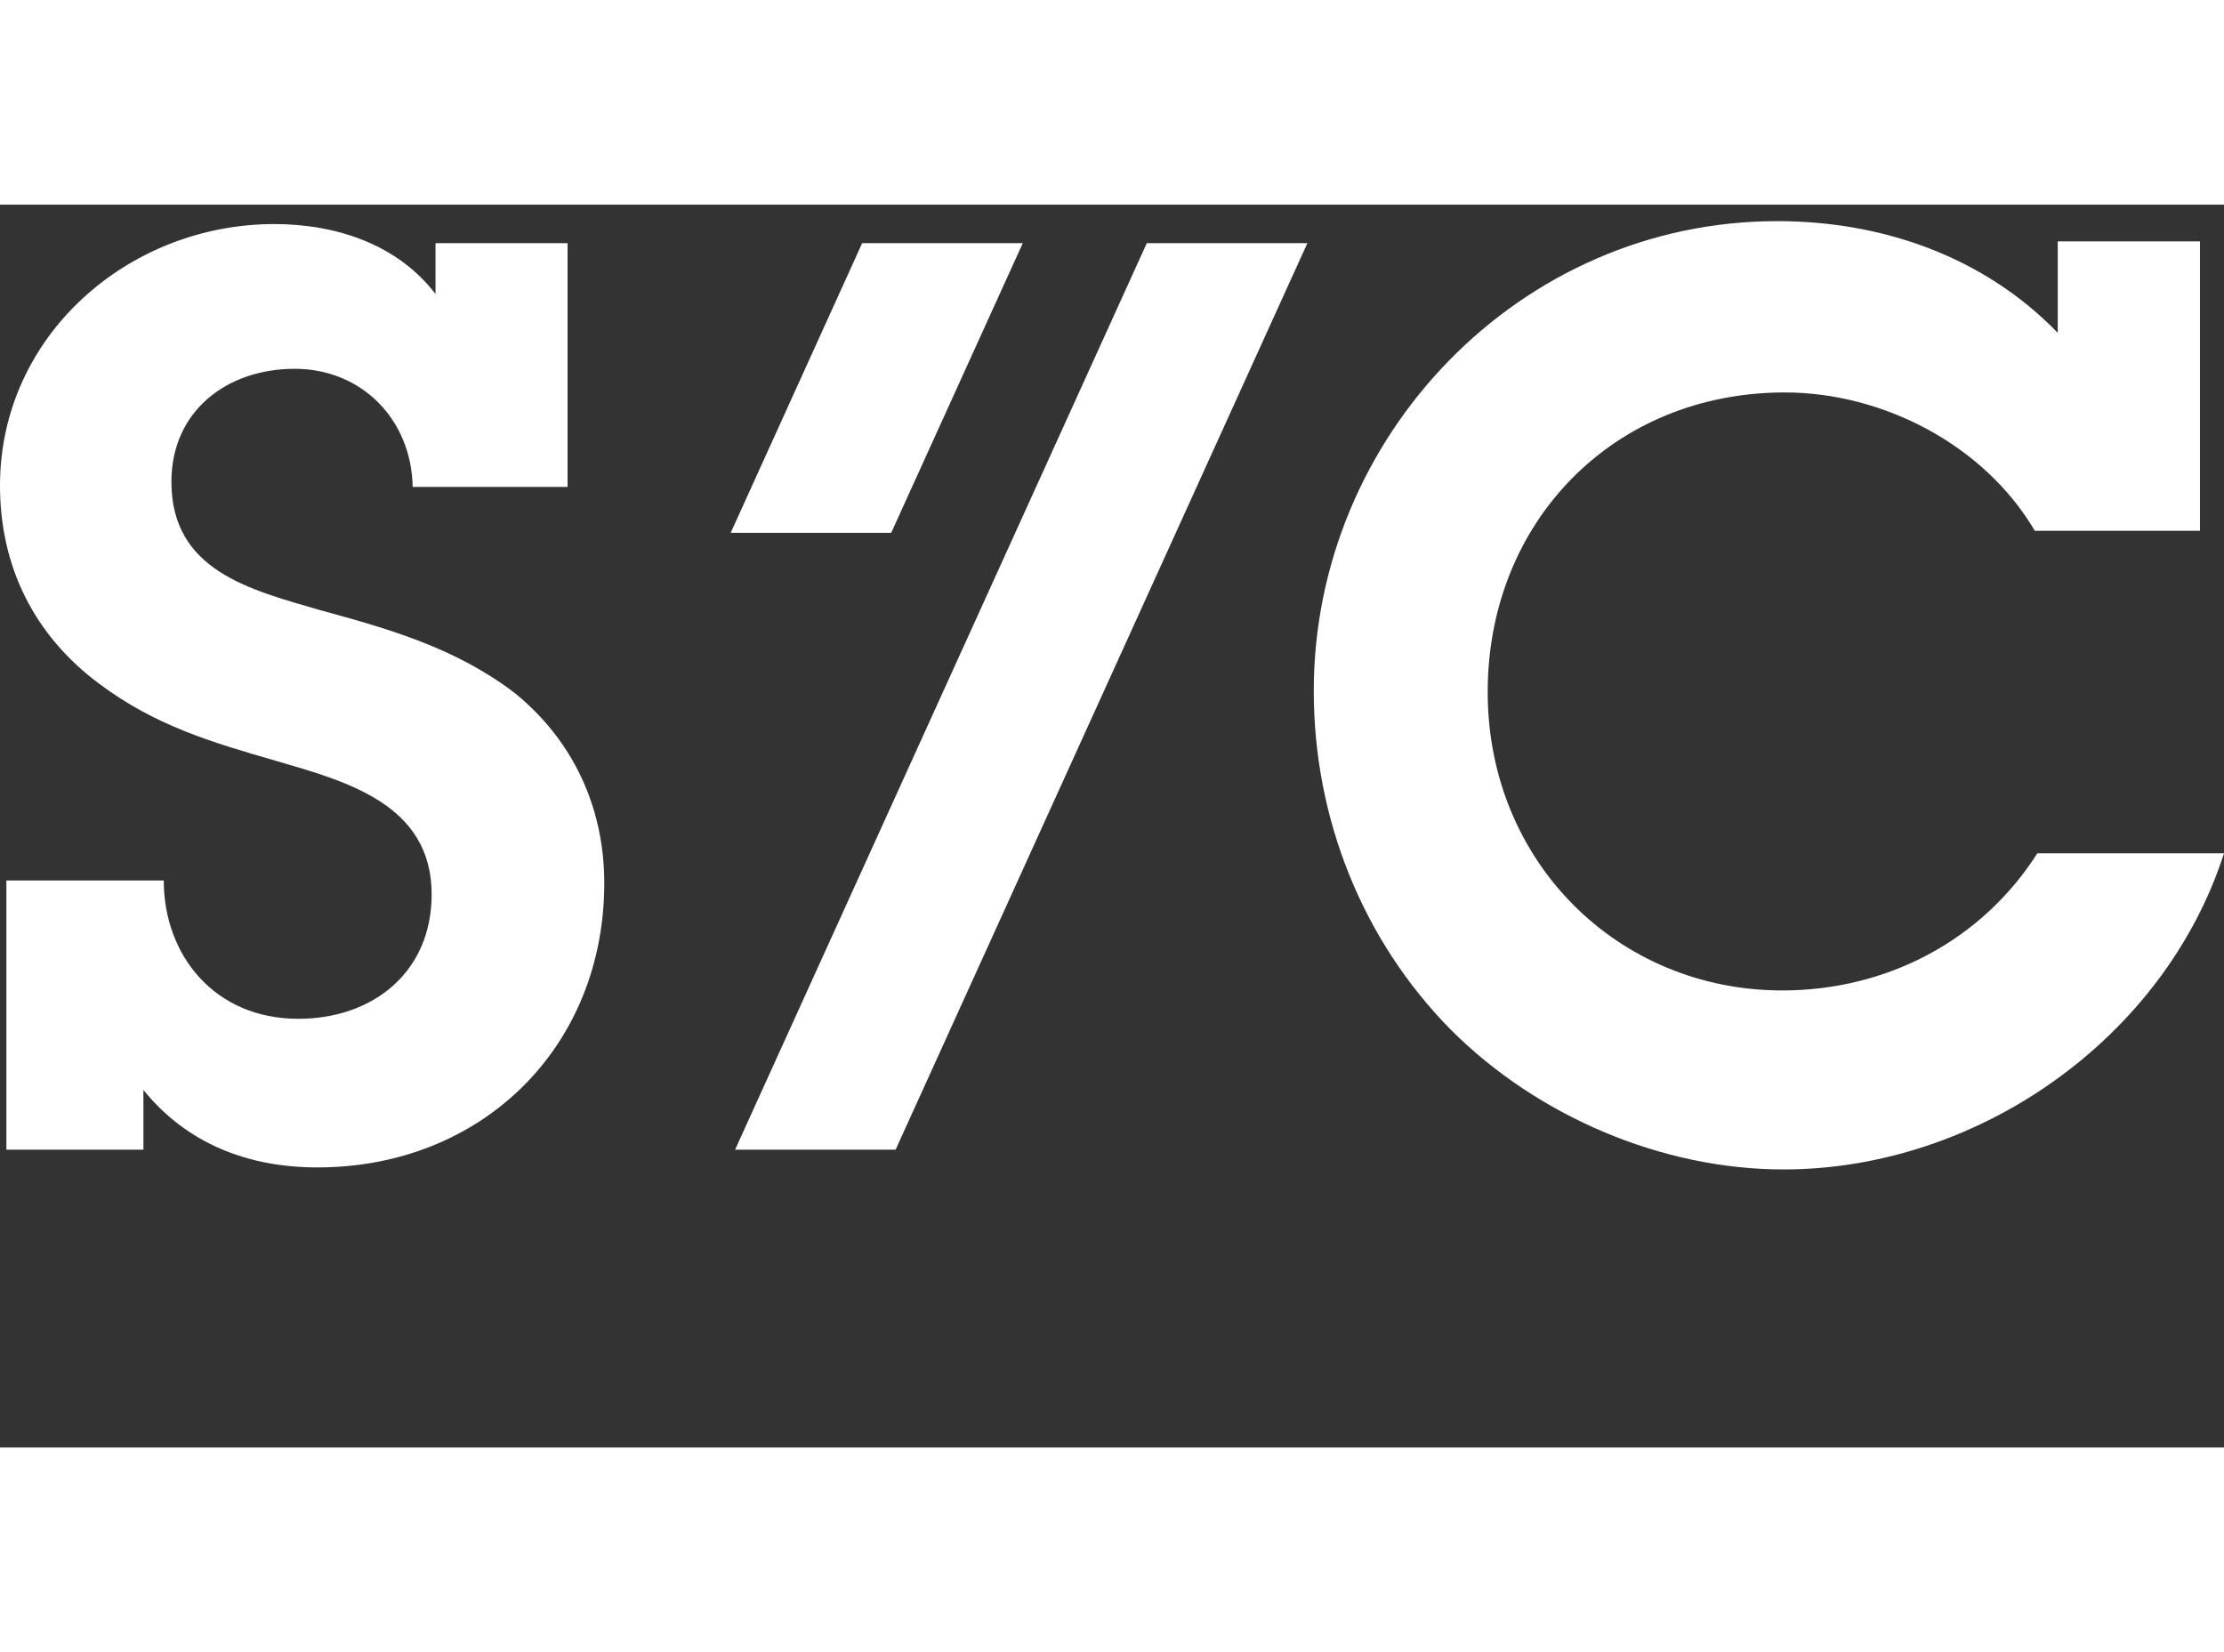 <svg width="70" height="52" viewBox="0 0 68 38" fill="white" xmlns="http://www.w3.org/2000/svg">
  <rect x="0" y="0" width="68" height="38" fill="#333333" stroke="none"/>
  <g clip-path="url(#clip0_95_435)">
    <path d="M5.007 20.661C5.007 22.952 6.561 24.893 9.121 24.893C11.412 24.893 13.198 23.458 13.198 21.09C13.198 18.335 10.595 17.635 8.462 17.013C6.445 16.431 4.735 15.925 3.029 14.645C1.048 13.171 0 11.074 0 8.59C0 4.01 3.922 0.594 8.386 0.594C10.287 0.594 12.152 1.216 13.316 2.731V1.177H17.354V8.63H12.618C12.579 6.573 11.064 5.019 9.008 5.019C6.951 5.019 5.241 6.299 5.241 8.475C5.241 11.193 7.648 11.775 9.782 12.396C11.918 12.978 13.935 13.56 15.721 14.919C17.506 16.355 18.476 18.412 18.476 20.743C18.476 25.749 14.749 29.437 9.703 29.437C7.567 29.437 5.705 28.699 4.385 27.069V28.894H0.195V20.664H5.01L5.007 20.661Z"></path>
    <path d="M62.216 9.972C60.662 7.333 57.557 5.742 54.571 5.742C49.33 5.742 45.487 9.701 45.487 14.902C45.487 20.104 49.485 24.026 54.492 24.026C57.676 24.026 60.586 22.511 62.293 19.833H68C66.175 25.501 60.47 29.499 54.531 29.499C50.804 29.499 47.001 27.869 44.362 25.23C41.644 22.475 40.169 18.748 40.169 14.866C40.169 7.101 46.459 0.504 54.339 0.504C57.56 0.504 60.665 1.592 62.917 3.92V1.123H67.265V9.972H62.219H62.216Z"></path>
    <path d="M27.384 28.894L39.974 1.177H35.064L22.476 28.894H27.387H27.384Z"></path>
    <path d="M27.249 10.034L31.272 1.177H26.361L22.341 10.034H27.249Z"></path>
  </g>
  <defs><clipPath id="clip0_95_435"><rect width="68" height="28.997" transform="translate(0 0.501)"></rect></clipPath></defs>
</svg>
